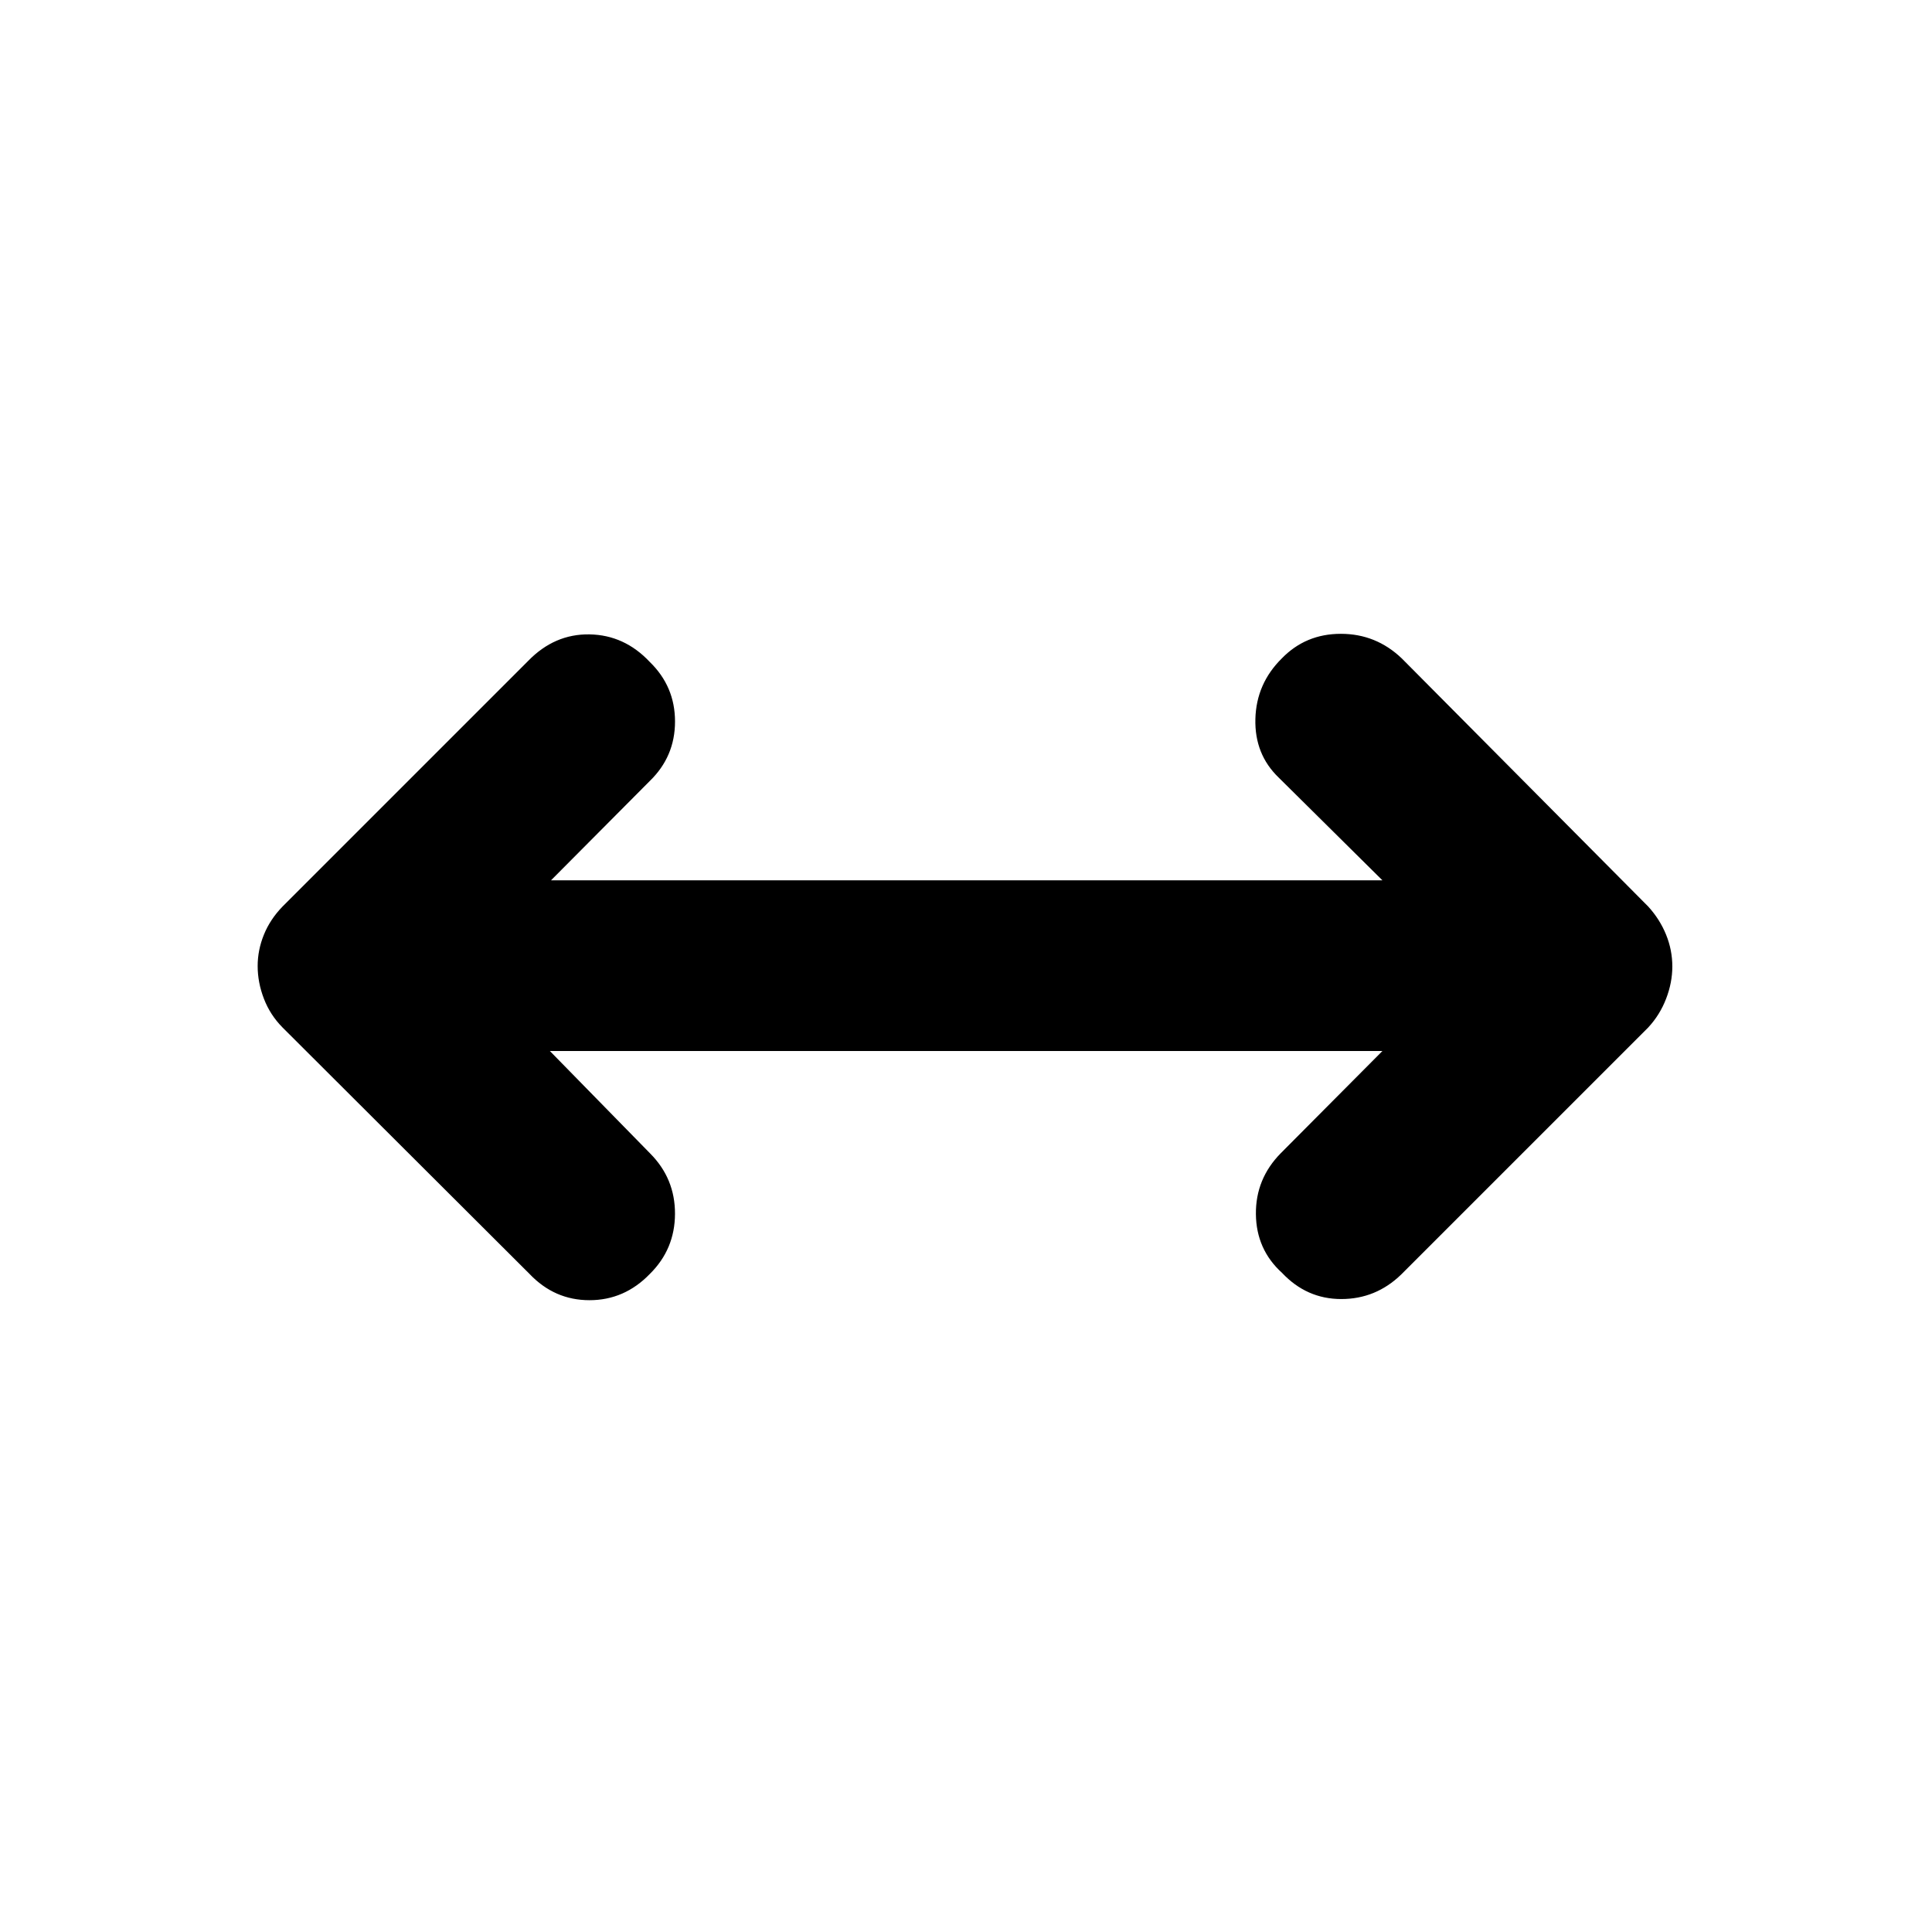 <svg xmlns="http://www.w3.org/2000/svg" height="40" viewBox="0 -960 960 960" width="40"><path d="m273.23-437.76 49.83 50.91q12.41 12.48 12.34 30.04-.07 17.56-12.51 29.83-12.6 13.04-29.98 13.04-17.39 0-29.78-13.04L140.38-449.46q-6.16-6.24-9.25-14.3-3.1-8.05-3.1-16.24 0-7.93 3.1-15.56 3.09-7.62 9.25-13.98l122.08-122.08q13.06-13.44 30.45-13.16 17.38.29 29.98 13.72 12.52 12.17 12.52 29.57t-12.52 29.54l-49.1 49.38h413.13l-51.54-51.05q-12.04-11.57-11.59-29.14.45-17.56 13.15-30.1 11.85-12.2 29.32-12.2t30.25 12.2L819-509.54q5.78 6.36 8.87 13.98 3.1 7.63 3.1 15.81 0 7.99-3.1 16.03-3.09 8.03-8.87 14.26L696.25-326.71q-12.58 12.2-29.78 12.2-17.19 0-29.46-13.03-12.77-11.58-12.96-29.14-.19-17.57 12.39-30.33l50.48-50.75H273.23Z"/></svg>